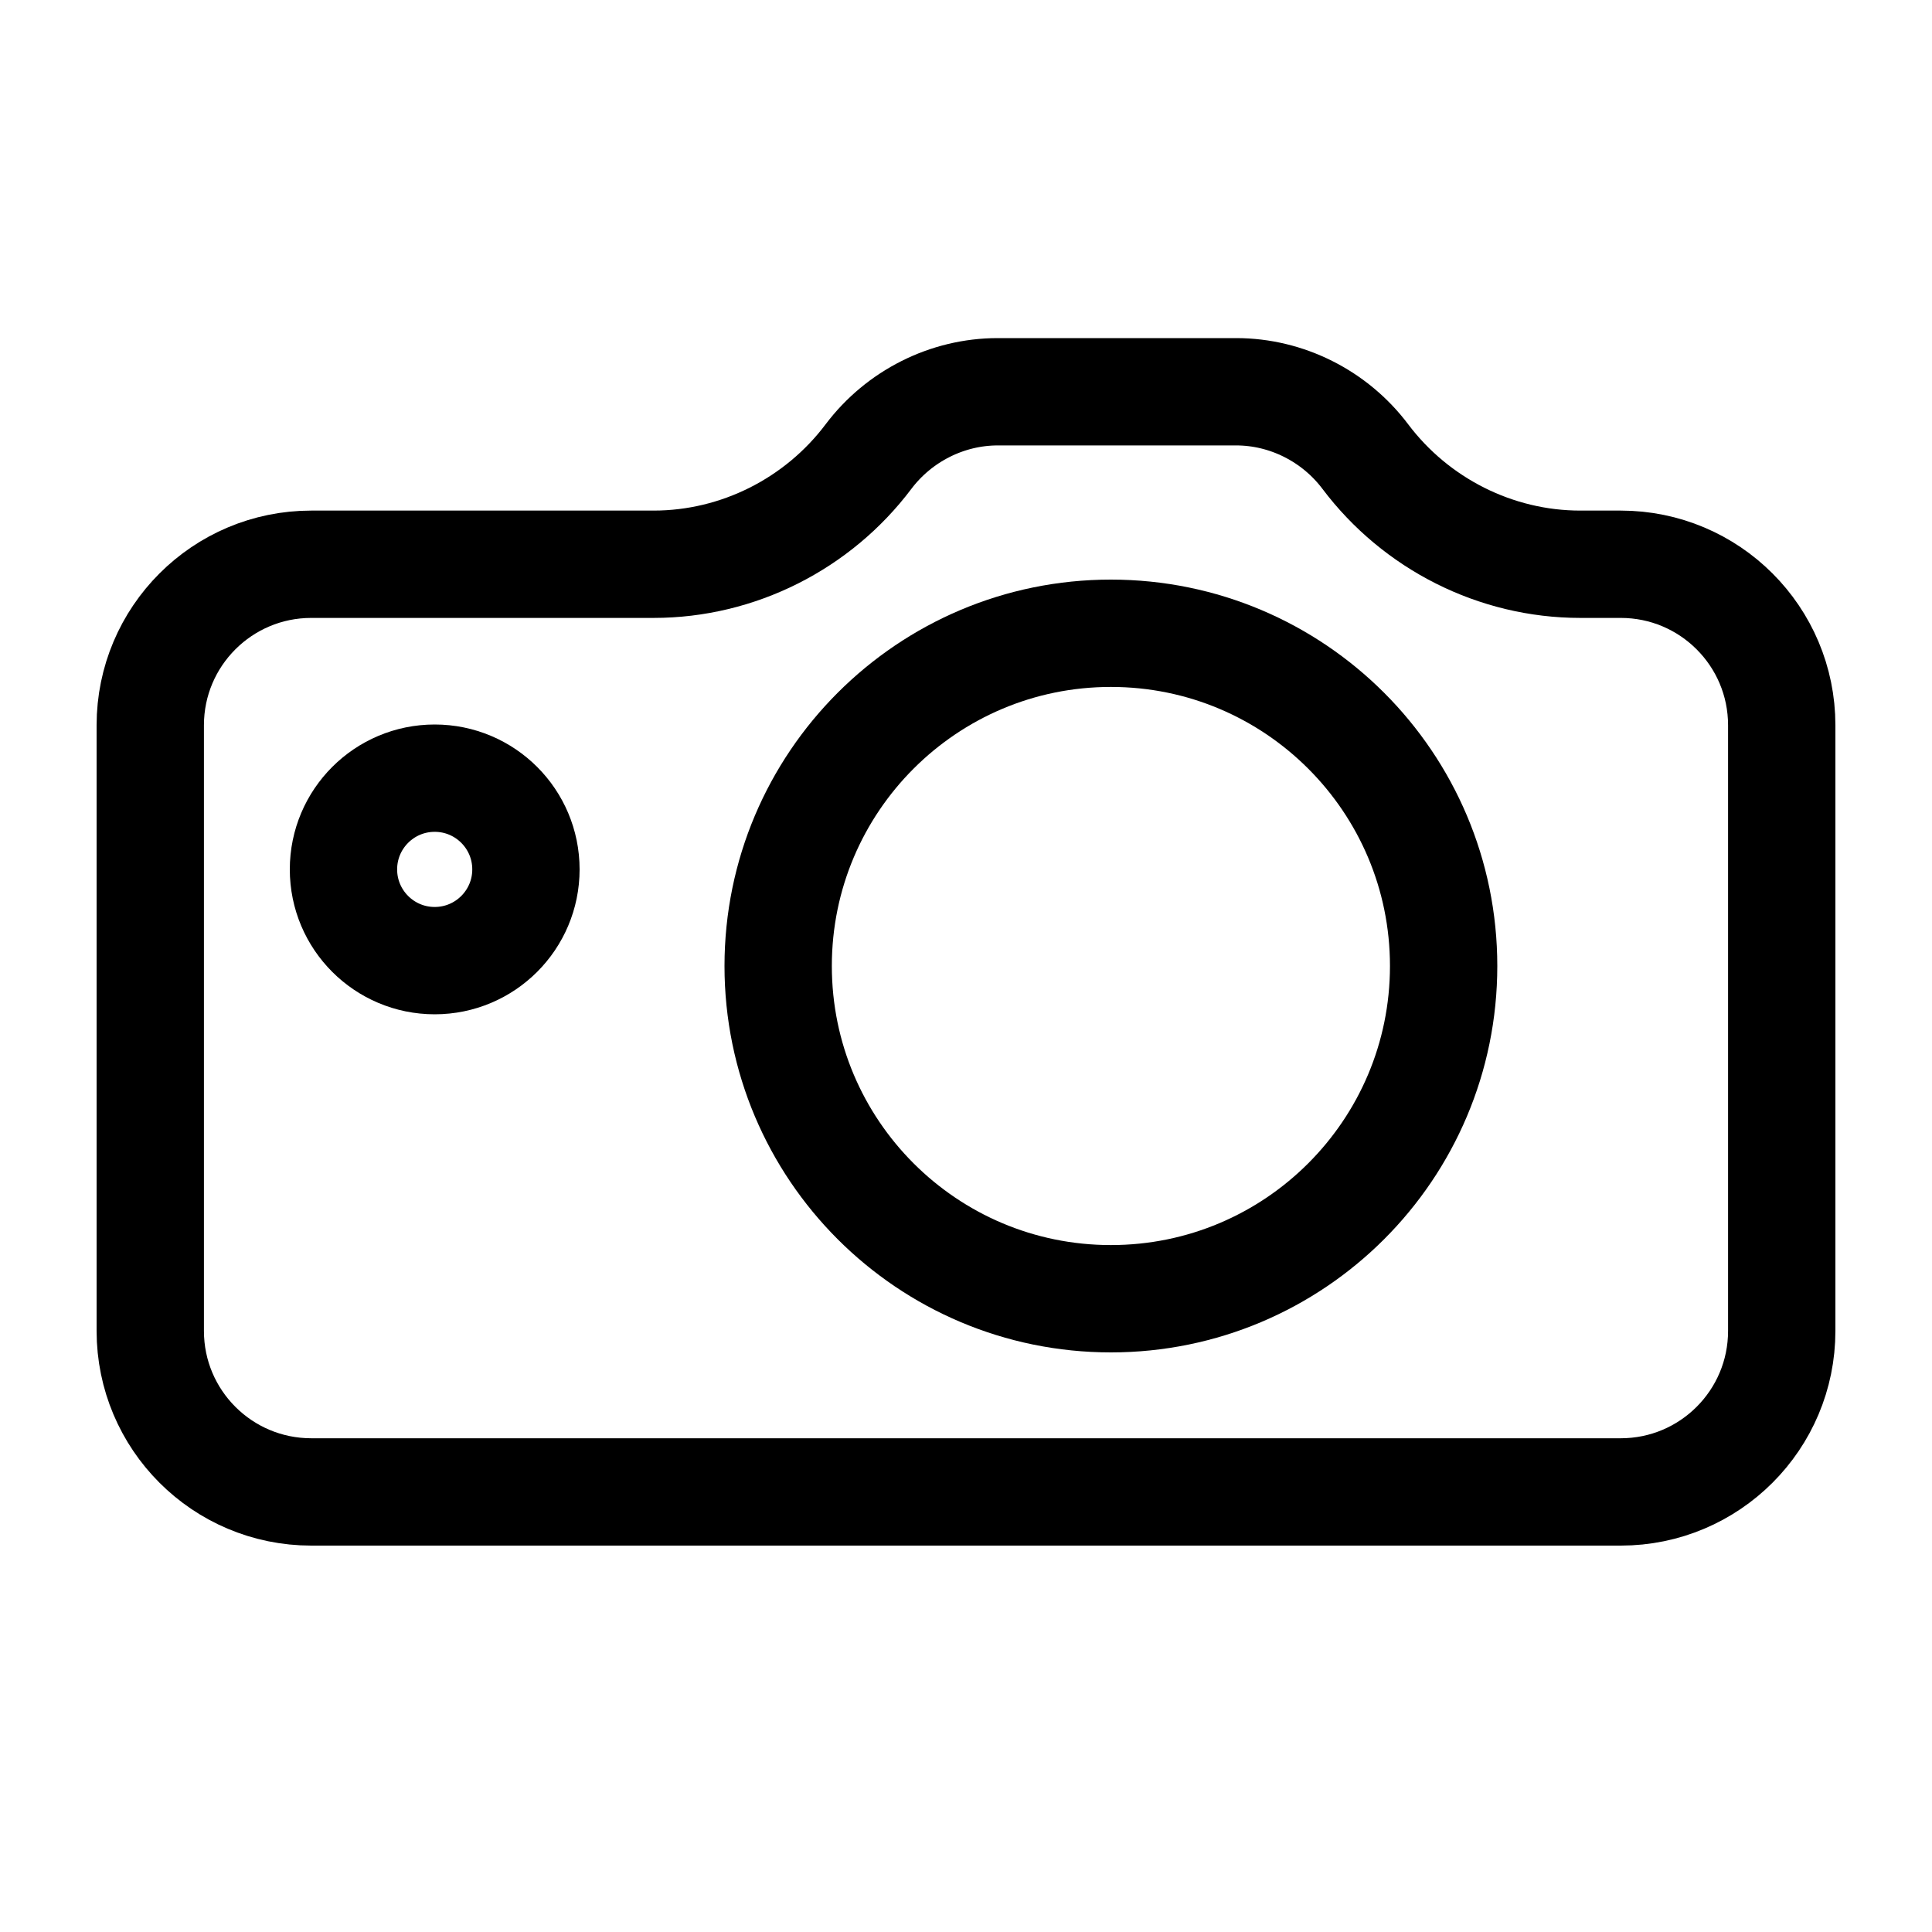 <svg width="36" height="36" viewBox="0 0 36 36" fill="none" xmlns="http://www.w3.org/2000/svg">
    <path d="M2.8 13.514C2.8 11.857 4.143 10.514 5.8 10.514H12.179C13.754 10.514 15.241 9.76 16.183 8.508C16.753 7.752 17.651 7.3 18.59 7.3H21.712H23.035C23.974 7.3 24.872 7.752 25.441 8.508C26.384 9.76 27.871 10.514 29.446 10.514H30.2C31.857 10.514 33.2 11.857 33.2 13.514V24.8C33.2 26.457 31.857 27.8 30.2 27.8H5.8C4.143 27.8 2.8 26.457 2.8 24.8V13.514Z" stroke="black" stroke-width="2"/>
    <path d="M26.9 18C26.9 21.424 24.124 24.2 20.7 24.2C17.276 24.2 14.5 21.424 14.5 18C14.5 14.576 17.276 11.8 20.7 11.8C24.124 11.8 26.9 14.576 26.9 18Z" stroke="black" stroke-width="2"/>
    <path d="M9.8 16.2C9.8 17.139 9.039 17.9 8.1 17.9C7.161 17.9 6.4 17.139 6.4 16.2C6.4 15.261 7.161 14.5 8.1 14.5C9.039 14.5 9.8 15.261 9.8 16.2Z" stroke="black" stroke-width="2"/>
</svg>

